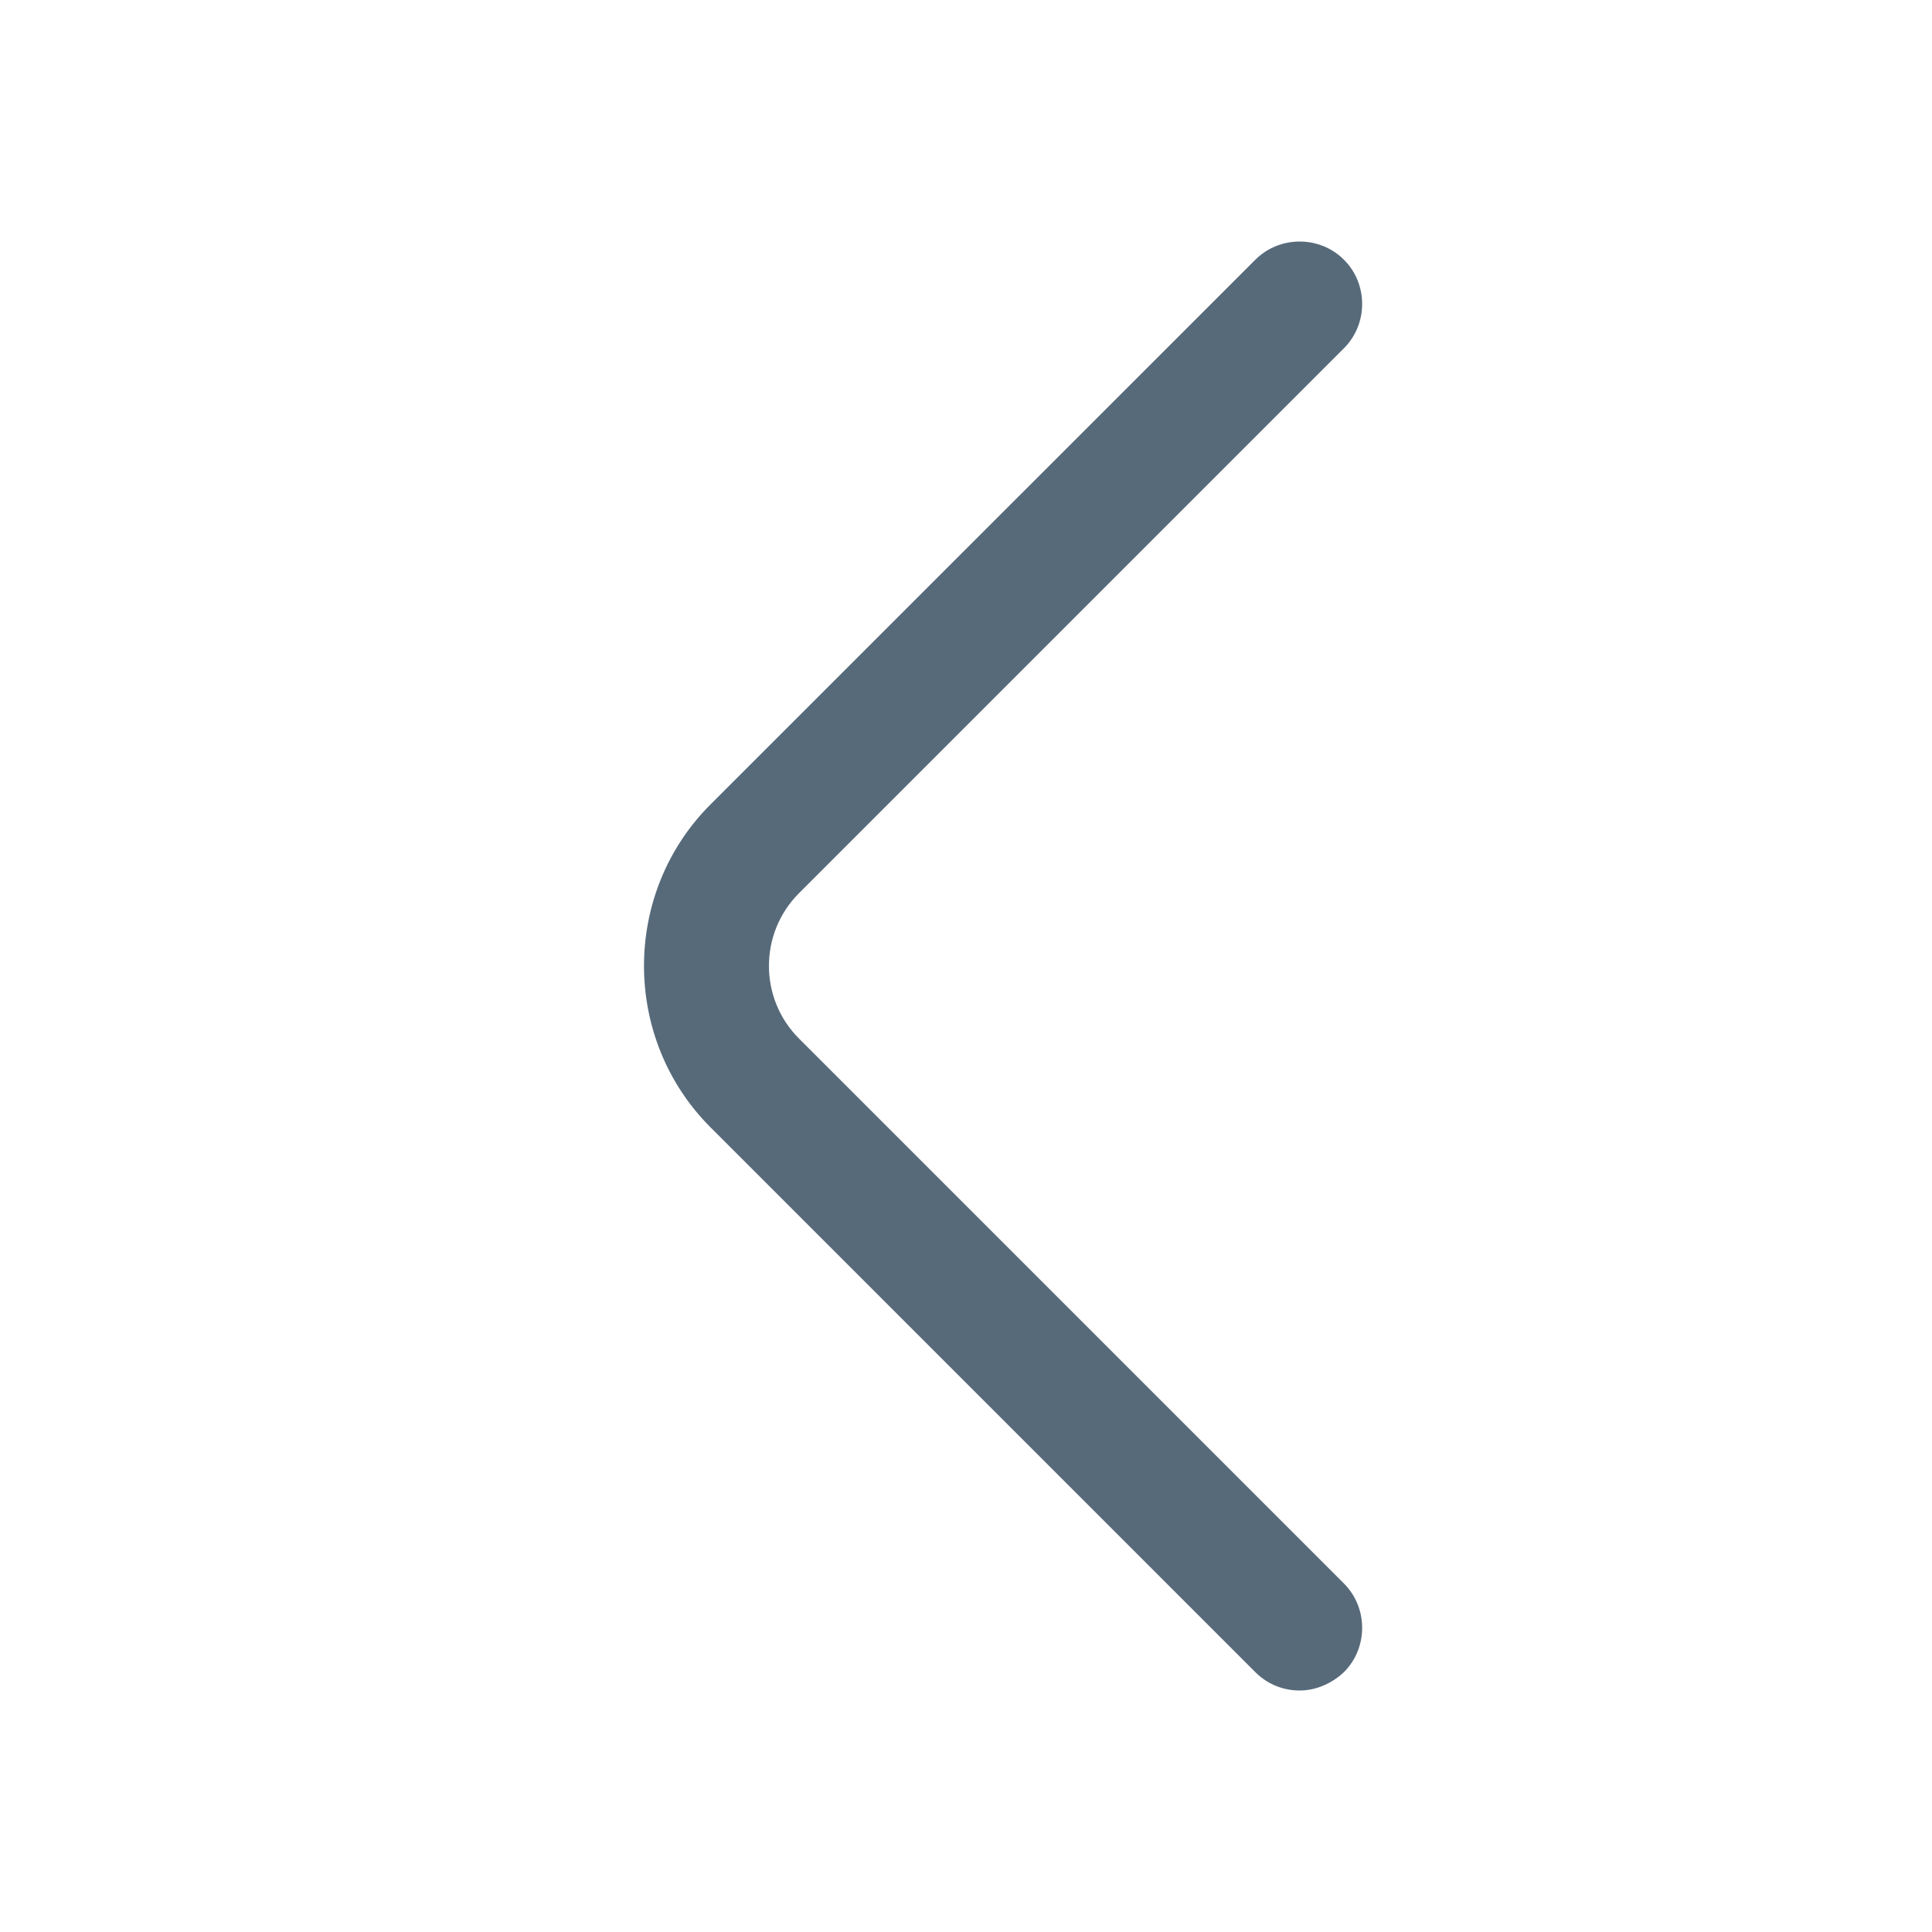 <svg width="16" height="16" viewBox="0 0 16 16" fill="none" xmlns="http://www.w3.org/2000/svg">
<path d="M10.763 14C10.632 14 10.5 13.952 10.396 13.848L5.883 9.335C5.15 8.601 5.15 7.397 5.883 6.663L10.396 2.151C10.597 1.95 10.929 1.95 11.13 2.151C11.331 2.351 11.331 2.683 11.13 2.884L6.617 7.397C6.285 7.729 6.285 8.269 6.617 8.601L11.13 13.114C11.331 13.315 11.331 13.647 11.13 13.848C11.026 13.945 10.895 14 10.763 14Z" fill="#576A7A"/>
</svg>
